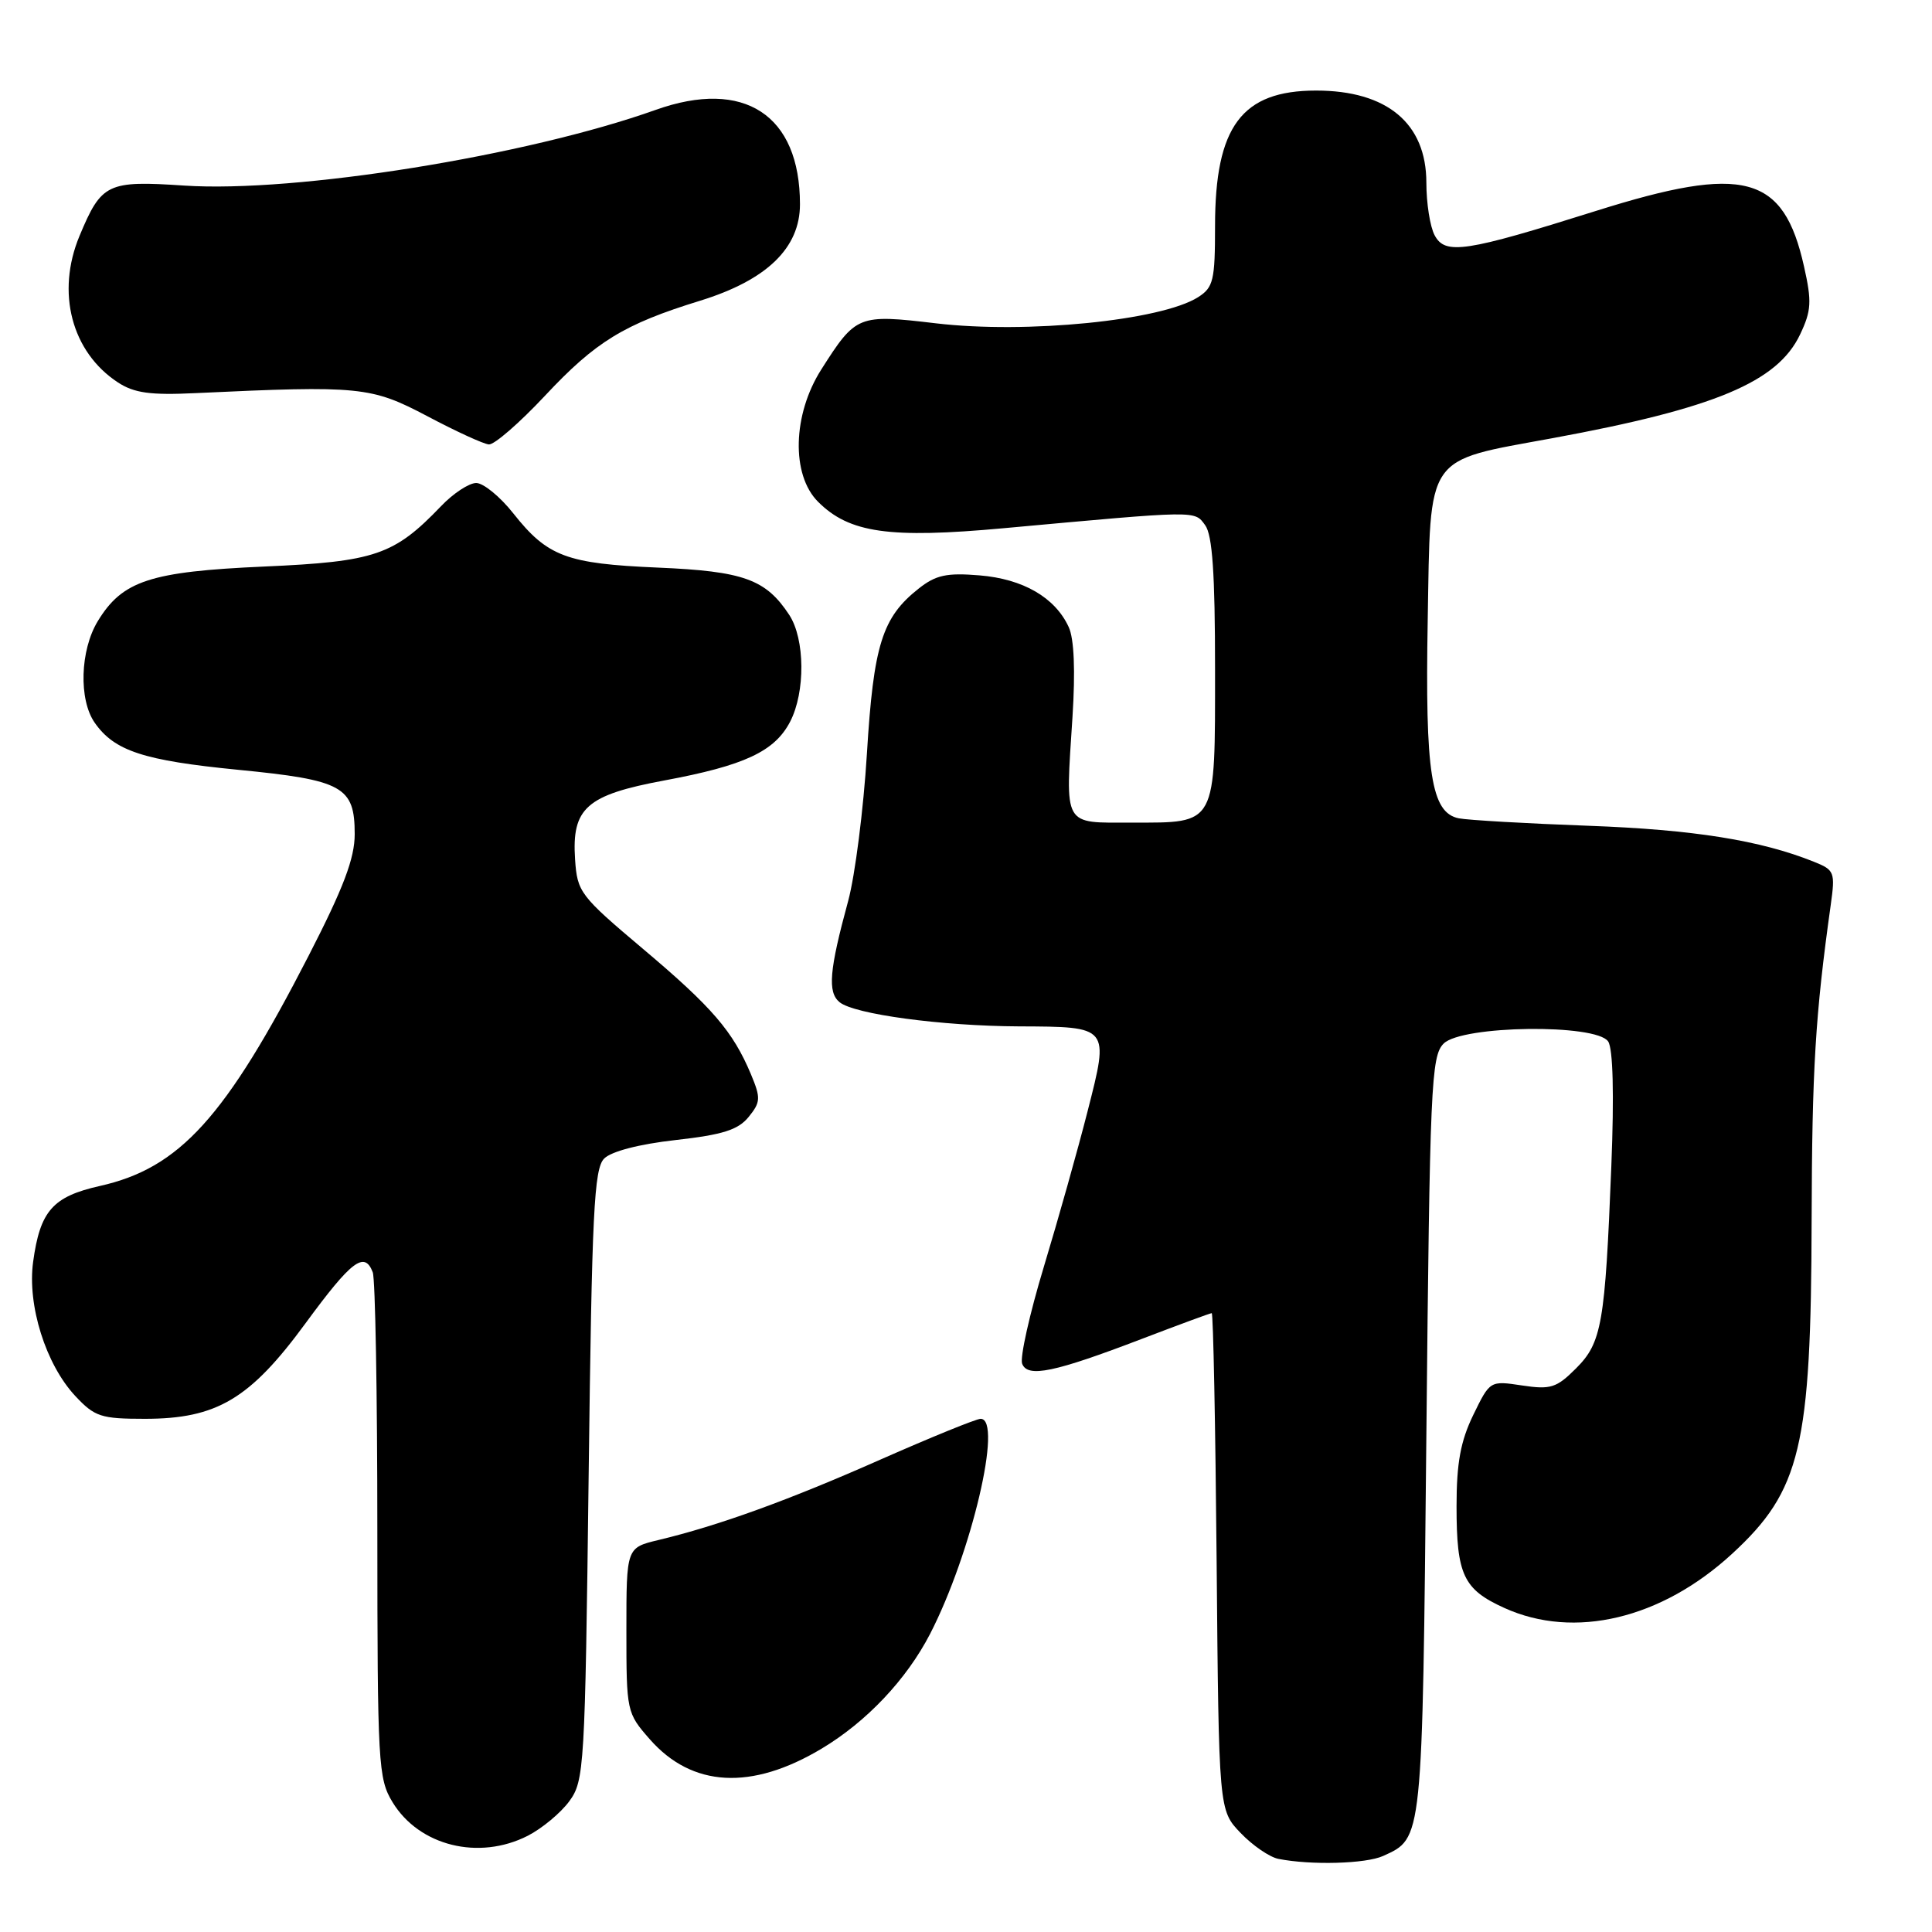 <?xml version="1.0" encoding="UTF-8" standalone="no"?>
<!DOCTYPE svg PUBLIC "-//W3C//DTD SVG 1.1//EN" "http://www.w3.org/Graphics/SVG/1.1/DTD/svg11.dtd" >
<svg xmlns="http://www.w3.org/2000/svg" xmlns:xlink="http://www.w3.org/1999/xlink" version="1.1" viewBox="0 0 256 256">
 <g >
 <path fill="currentColor"
d=" M 183.26 245.93 C 188.54 243.52 188.46 244.26 189.00 190.28 C 189.46 143.80 189.63 139.94 191.29 138.28 C 193.71 135.86 211.49 135.63 213.09 138.00 C 213.73 138.95 213.89 145.00 213.51 154.50 C 212.68 175.43 212.25 177.91 208.82 181.33 C 206.25 183.90 205.47 184.15 201.68 183.58 C 197.43 182.94 197.43 182.94 195.21 187.50 C 193.53 190.97 193.00 193.85 193.00 199.59 C 193.00 208.68 193.90 210.60 199.33 213.06 C 208.60 217.27 220.14 214.52 229.53 205.87 C 238.61 197.50 239.98 191.74 240.05 161.70 C 240.10 141.65 240.54 134.49 242.58 119.92 C 243.19 115.56 243.08 115.28 240.36 114.19 C 233.29 111.35 224.42 109.93 210.50 109.42 C 202.25 109.12 194.50 108.67 193.29 108.43 C 189.64 107.69 188.82 102.46 189.18 82.16 C 189.57 59.93 188.70 61.19 205.72 58.06 C 227.24 54.10 235.53 50.62 238.52 44.32 C 240.02 41.16 240.09 39.97 239.04 35.30 C 236.32 23.15 231.13 21.76 211.50 27.94 C 194.16 33.40 191.50 33.81 190.10 31.18 C 189.49 30.05 189.00 26.92 189.00 24.21 C 189.00 16.35 183.80 12.00 174.39 12.00 C 164.54 12.00 161.00 16.75 161.00 29.94 C 161.00 37.16 160.78 38.09 158.75 39.38 C 153.86 42.48 135.99 44.26 124.00 42.84 C 113.70 41.62 113.42 41.74 108.83 48.95 C 105.02 54.93 104.82 62.91 108.39 66.48 C 112.53 70.63 117.83 71.38 133.00 69.99 C 158.92 67.62 158.25 67.63 159.69 69.59 C 160.65 70.90 161.00 76.00 161.00 88.62 C 161.00 109.53 161.29 109.00 150.00 109.00 C 140.75 109.00 141.16 109.74 142.11 95.00 C 142.50 88.87 142.33 84.64 141.61 83.09 C 139.81 79.17 135.56 76.71 129.79 76.24 C 125.45 75.88 124.00 76.19 121.73 77.99 C 116.89 81.81 115.75 85.44 114.87 99.87 C 114.42 107.23 113.30 116.00 112.39 119.37 C 109.88 128.58 109.64 131.46 111.24 132.79 C 113.18 134.39 124.73 135.95 135.00 136.00 C 147.05 136.05 146.99 135.97 144.12 147.21 C 142.82 152.32 140.20 161.62 138.31 167.87 C 136.42 174.12 135.13 179.90 135.44 180.70 C 136.16 182.59 139.70 181.85 151.35 177.39 C 156.22 175.53 160.36 174.00 160.56 174.00 C 160.76 174.00 161.05 188.82 161.21 206.94 C 161.50 239.87 161.50 239.87 164.39 242.88 C 165.98 244.54 168.23 246.08 169.39 246.31 C 173.73 247.17 180.98 246.96 183.26 245.93 Z  M 69.93 243.25 C 71.81 242.29 74.29 240.23 75.43 238.68 C 77.42 235.96 77.52 234.33 78.00 195.46 C 78.43 160.61 78.71 154.85 80.06 153.51 C 81.01 152.56 84.72 151.60 89.53 151.06 C 95.78 150.36 97.81 149.71 99.20 148.00 C 100.79 146.04 100.82 145.50 99.51 142.36 C 97.12 136.66 94.38 133.47 85.21 125.74 C 76.85 118.69 76.49 118.21 76.20 113.87 C 75.75 107.07 77.70 105.34 88.00 103.42 C 98.66 101.44 102.65 99.57 104.70 95.62 C 106.73 91.69 106.67 84.67 104.58 81.48 C 101.48 76.76 98.54 75.69 87.17 75.21 C 75.06 74.69 72.55 73.75 68.02 68.03 C 66.27 65.81 64.05 64.00 63.10 64.00 C 62.15 64.00 60.05 65.38 58.44 67.07 C 52.22 73.56 49.71 74.42 35.00 75.07 C 19.89 75.74 16.22 76.95 12.96 82.30 C 10.61 86.16 10.41 92.72 12.56 95.78 C 15.17 99.51 19.03 100.77 31.53 102.00 C 45.44 103.36 47.00 104.22 47.00 110.53 C 47.00 113.73 45.53 117.62 40.90 126.63 C 29.87 148.10 23.81 154.78 13.22 157.15 C 6.99 158.55 5.31 160.45 4.39 167.20 C 3.60 172.95 6.06 180.78 9.97 184.97 C 12.55 187.73 13.37 188.00 19.19 188.00 C 28.72 188.00 33.12 185.39 40.50 175.32 C 46.58 167.03 48.30 165.73 49.39 168.58 C 49.73 169.45 50.00 184.86 50.00 202.83 C 50.01 233.82 50.11 235.67 52.02 238.81 C 55.55 244.60 63.45 246.55 69.93 243.25 Z  M 108.86 231.71 C 114.83 228.14 120.12 222.54 123.24 216.50 C 128.72 205.86 132.92 188.00 129.94 188.00 C 129.36 188.00 123.40 190.43 116.69 193.39 C 104.46 198.81 95.16 202.17 87.25 204.06 C 83.00 205.08 83.00 205.08 83.00 216.00 C 83.00 226.80 83.04 226.97 86.10 230.46 C 91.70 236.84 99.57 237.27 108.86 231.71 Z  M 72.22 52.43 C 78.93 45.26 82.67 42.96 92.76 39.85 C 101.60 37.12 106.00 32.87 106.00 27.07 C 106.00 15.22 98.60 10.38 86.88 14.56 C 69.76 20.66 39.20 25.57 24.41 24.59 C 14.22 23.91 13.45 24.28 10.54 31.25 C 7.41 38.75 9.48 46.64 15.62 50.67 C 17.78 52.08 19.91 52.38 25.92 52.09 C 47.70 51.07 49.17 51.22 56.61 55.14 C 60.40 57.15 64.08 58.84 64.78 58.89 C 65.49 58.95 68.84 56.04 72.22 52.43 Z "/>
</g>
</svg>